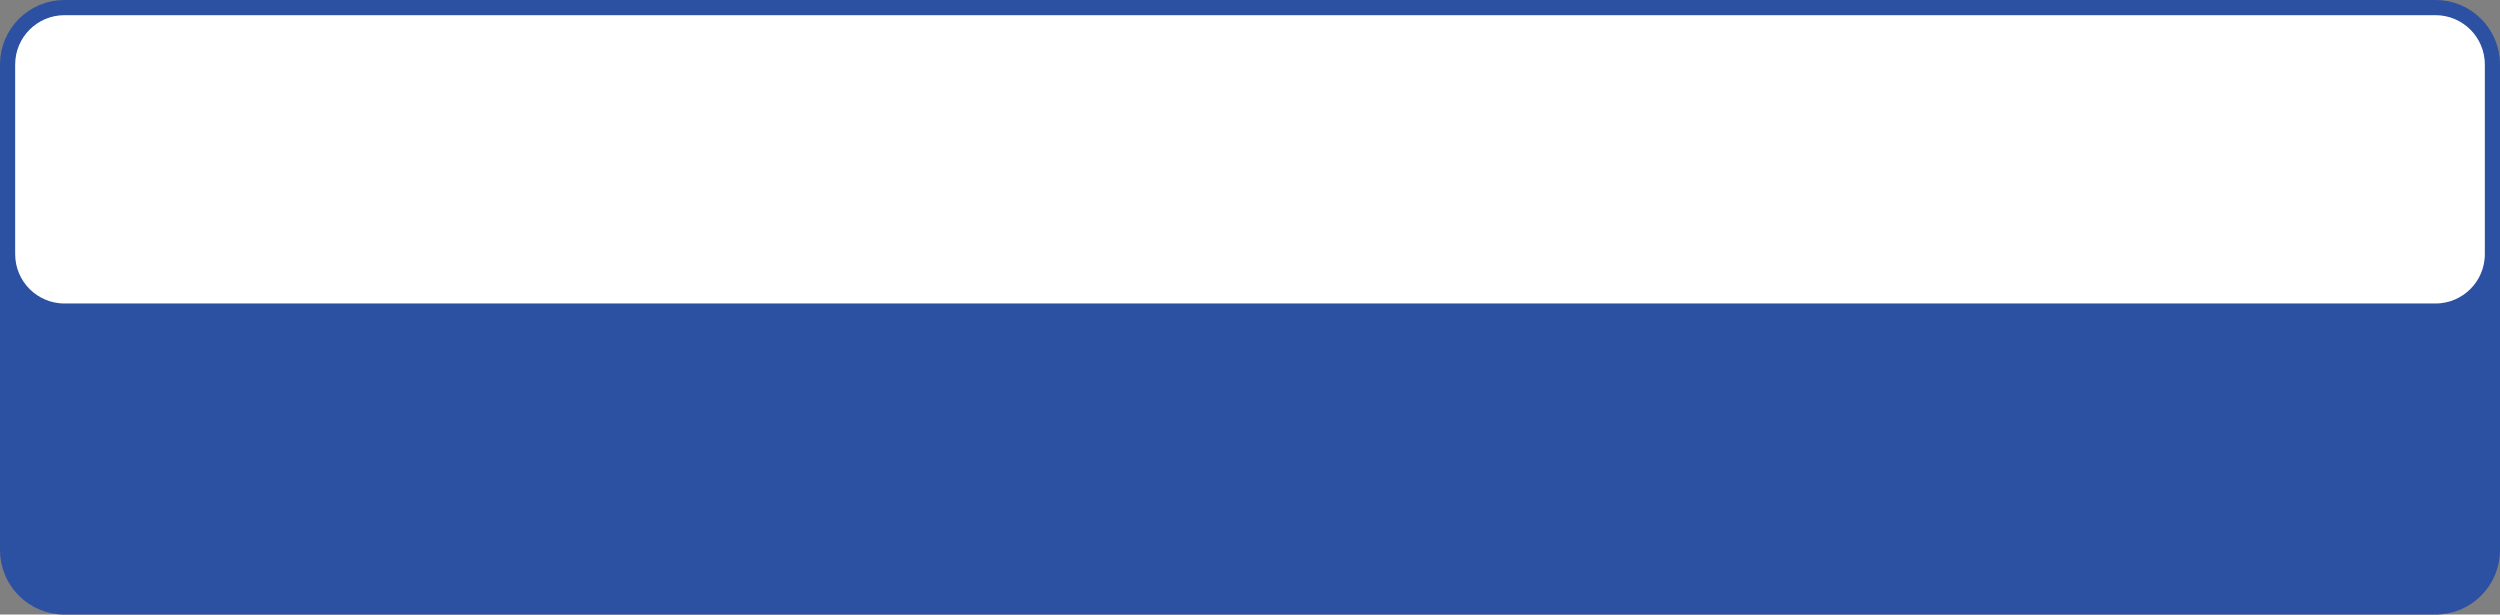 <?xml version="1.0" encoding="iso-8859-1"?>
<!-- Generator: Adobe Illustrator 16.0.0, SVG Export Plug-In . SVG Version: 6.00 Build 0)  -->
<!DOCTYPE svg PUBLIC "-//W3C//DTD SVG 1.1//EN" "http://www.w3.org/Graphics/SVG/1.1/DTD/svg11.dtd">
<svg version="1.1" id="&#x5716;&#x5C64;_1" xmlns="http://www.w3.org/2000/svg" xmlns:xlink="http://www.w3.org/1999/xlink" x="0px"
	 y="0px" width="329.5px" height="81px" viewBox="0 0 329.5 81" style="enable-background:new 0 0 329.5 81;" xml:space="preserve">
<rect x="0" y="0" width="329.5" height="81" fill="#808080" stroke="none"/>
<g>
	<path style="fill:#2C50A2;stroke:#2C50A2;stroke-width:2;stroke-miterlimit:10;" d="M1,32.5v15V51v21.5C1,76.642,4.358,80,8.5,80
		H321c4.142,0,7.5-3.358,7.5-7.5V51v-3.5v-15H1z"/>
	<path style="fill:#FFFFFF;stroke:#2C50A2;stroke-width:2;stroke-miterlimit:10;" d="M328.5,33.5c0,4.142-3.358,7.5-7.5,7.5H8.5
		C4.358,41,1,37.642,1,33.5v-25C1,4.357,4.358,1,8.5,1H321c4.142,0,7.5,3.357,7.5,7.5V33.5z"/>
</g>
</svg>
